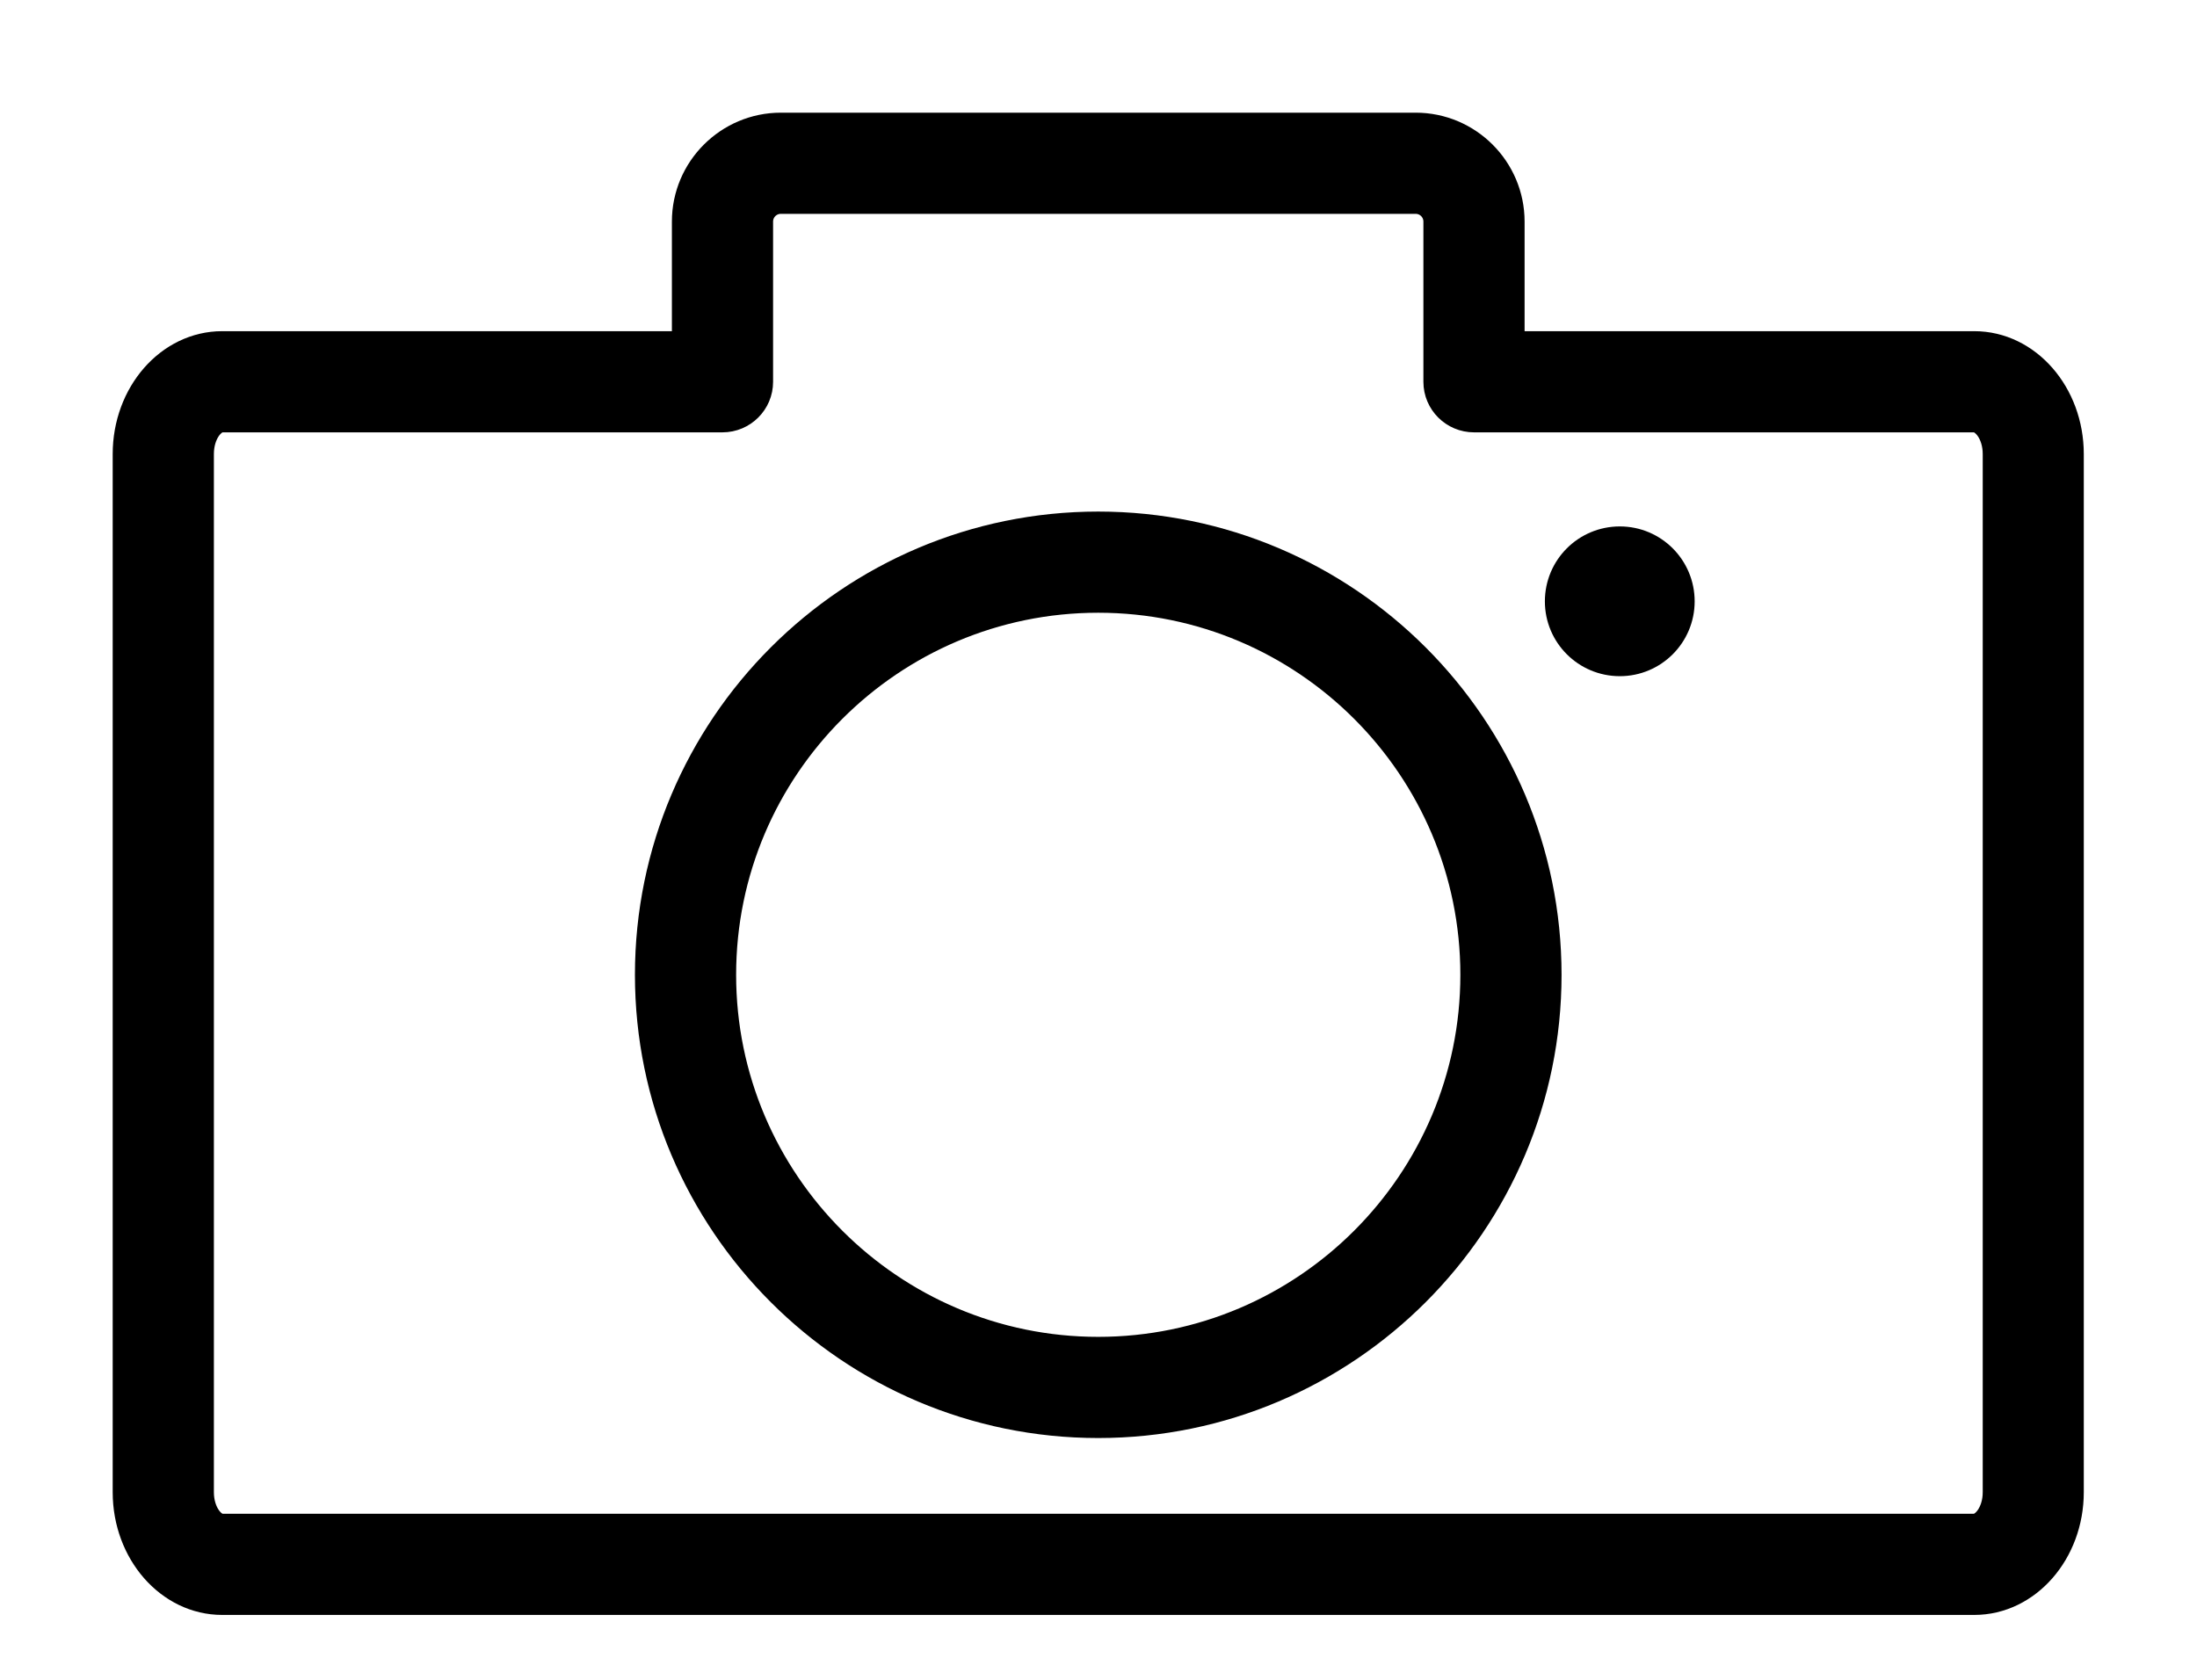 <svg width="17" height="13" viewBox="0 0 17 13" fill="none" xmlns="http://www.w3.org/2000/svg">
<path d="M8.498 4.087C6.592 4.087 5.041 5.638 5.041 7.544C5.041 9.45 6.592 11.001 8.498 11.001C10.404 11.001 11.955 9.45 11.955 7.544C11.955 5.638 10.404 4.087 8.498 4.087ZM8.498 10.474C6.882 10.474 5.568 9.159 5.568 7.544C5.568 5.928 6.882 4.614 8.498 4.614C10.114 4.614 11.428 5.928 11.428 7.544C11.428 9.159 10.114 10.474 8.498 10.474Z" fill="black" stroke="black" stroke-width="0.256"/>
<path d="M15.277 2.691H11.669V1.715C11.669 1.321 11.348 1 10.954 1H6.042C5.648 1 5.327 1.321 5.327 1.715V2.691H1.719C1.322 2.691 1 3.06 1 3.514V11.548C1 12.001 1.322 12.37 1.719 12.37H15.277C15.674 12.37 15.996 12.001 15.996 11.548V3.514C15.996 3.06 15.674 2.691 15.277 2.691ZM15.47 11.548C15.47 11.722 15.368 11.843 15.277 11.843H1.719C1.628 11.843 1.527 11.722 1.527 11.548V3.514C1.527 3.339 1.628 3.218 1.719 3.218H5.59C5.736 3.218 5.854 3.1 5.854 2.955V1.715C5.854 1.611 5.938 1.527 6.042 1.527H10.954C11.058 1.527 11.142 1.611 11.142 1.715V2.955C11.142 3.1 11.26 3.218 11.406 3.218H15.277C15.368 3.218 15.47 3.339 15.47 3.514L15.47 11.548Z" fill="black" stroke="black" stroke-width="0.256"/>
<path d="M12.534 4.202C12.284 4.202 12.082 4.404 12.082 4.654C12.082 4.903 12.284 5.105 12.534 5.105C12.783 5.105 12.985 4.903 12.985 4.654C12.985 4.404 12.783 4.202 12.534 4.202Z" fill="black" stroke="black" stroke-width="0.256"/>
</svg>

